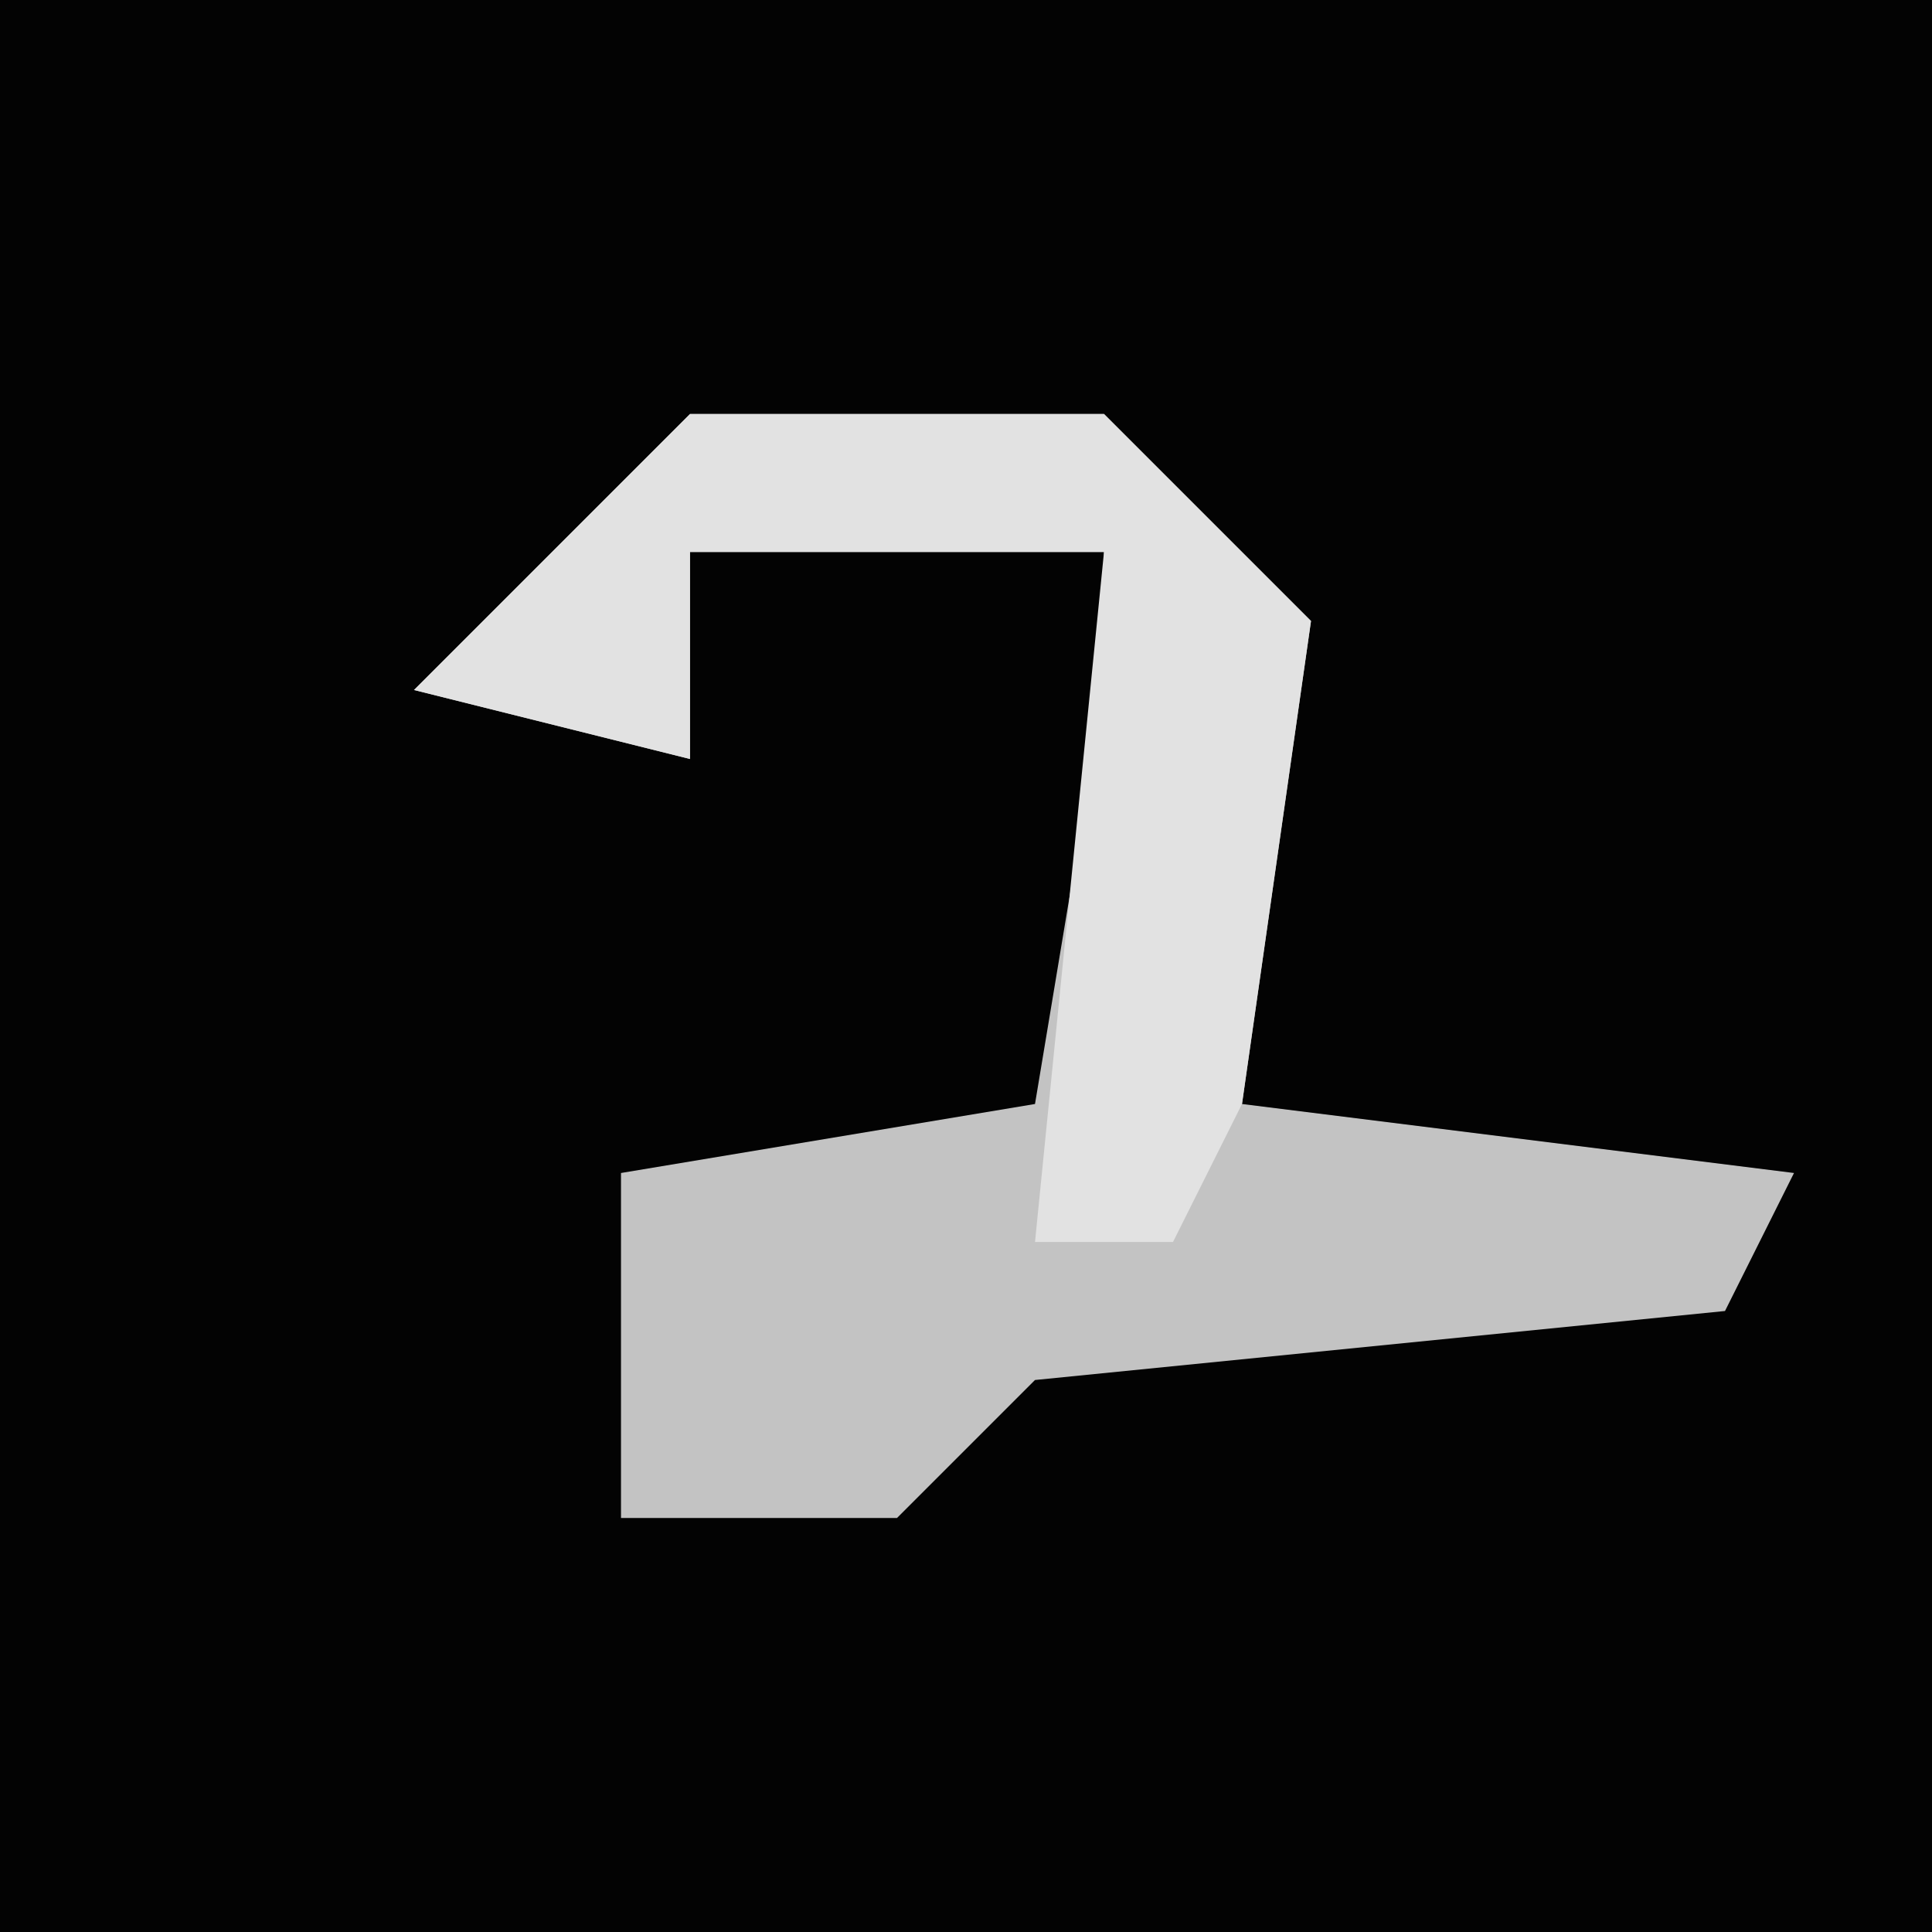 <?xml version="1.0" encoding="UTF-8"?>
<svg version="1.1" xmlns="http://www.w3.org/2000/svg" width="28" height="28">
<path d="M0,0 L28,0 L28,28 L0,28 Z " fill="#030303" transform="translate(0,0)"/>
<path d="M0,0 L6,0 L9,3 L8,10 L16,11 L15,13 L5,14 L3,16 L-1,16 L-1,11 L5,10 L6,4 L6,2 L0,2 L0,5 L-4,4 Z " fill="#C3C3C3" transform="translate(10,6)"/>
<path d="M0,0 L6,0 L9,3 L8,10 L7,12 L5,12 L6,2 L0,2 L0,5 L-4,4 Z " fill="#E2E2E2" transform="translate(10,6)"/>
</svg>
